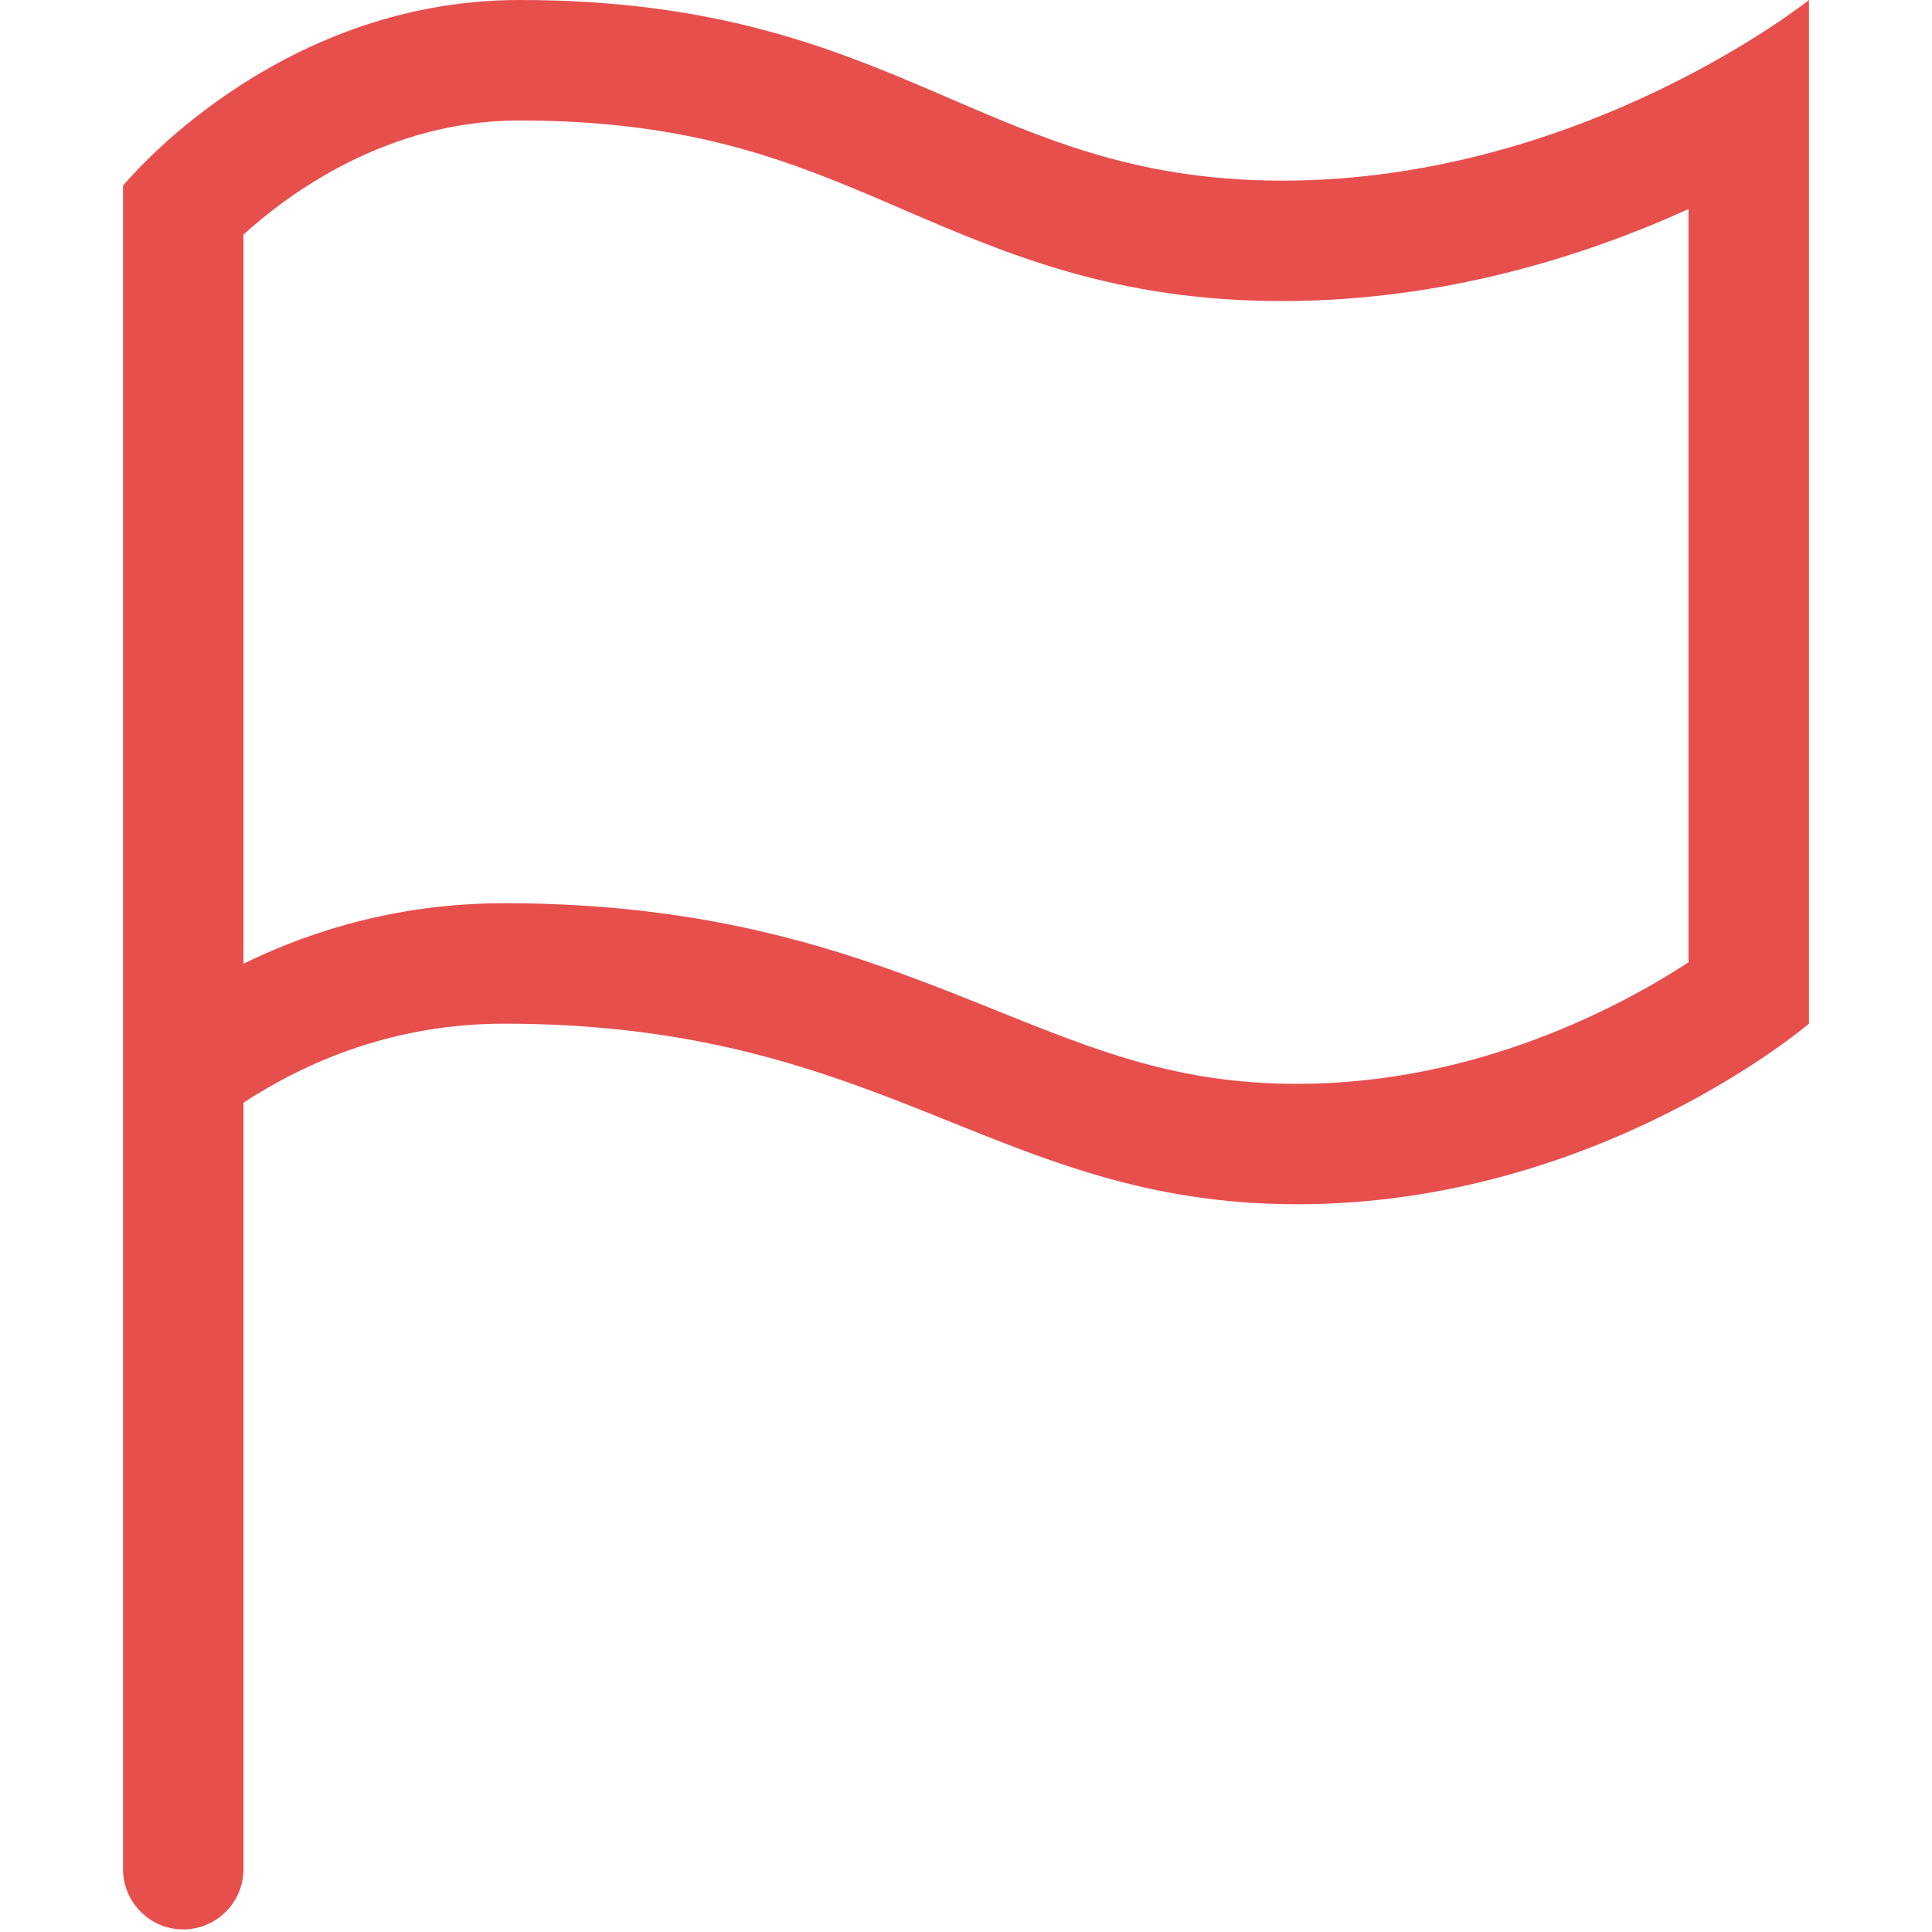 <?xml version="1.0" standalone="no"?><!DOCTYPE svg PUBLIC "-//W3C//DTD SVG 1.1//EN" "http://www.w3.org/Graphics/SVG/1.1/DTD/svg11.dtd"><svg t="1494594611824" class="icon" style="" viewBox="0 0 1024 1024" version="1.1" xmlns="http://www.w3.org/2000/svg" p-id="28134" xmlns:xlink="http://www.w3.org/1999/xlink" width="42" height="42"><defs><style type="text/css"></style></defs><path d="M687.519 638.286C527.948 638.286 469.463 542.569 267.353 542.569 208.773 542.569 162.751 562.543 129.035 584.435L129.035 990.699C129.035 1008.308 114.749 1022.626 97.108 1022.626 79.498 1022.626 65.212 1008.308 65.212 990.699L65.212 640.971 65.212 416.235 65.212 98.434C65.212 98.434 144.982 0 275.311 0 477.42 0 519.99 95.749 679.561 95.749 839.133 95.749 958.788 0 958.788 0L958.788 542.569C958.788 542.569 847.091 638.286 687.519 638.286ZM894.965 110.802C839.229 136.082 764.572 159.572 679.561 159.572 591.322 159.572 533.7 134.739 477.964 110.738 422.035 86.609 369.175 63.854 275.311 63.854 205.449 63.854 153.068 102.493 129.035 124.353L129.035 416.235 129.035 510.802C166.523 492.457 212.799 478.715 267.353 478.715 386.721 478.715 461.664 508.852 527.724 535.442 581.958 557.238 624.783 574.464 687.519 574.464 782.501 574.464 858.916 533.556 894.965 510.035L894.965 110.802Z" p-id="28135" fill="#e74f4d"></path></svg>